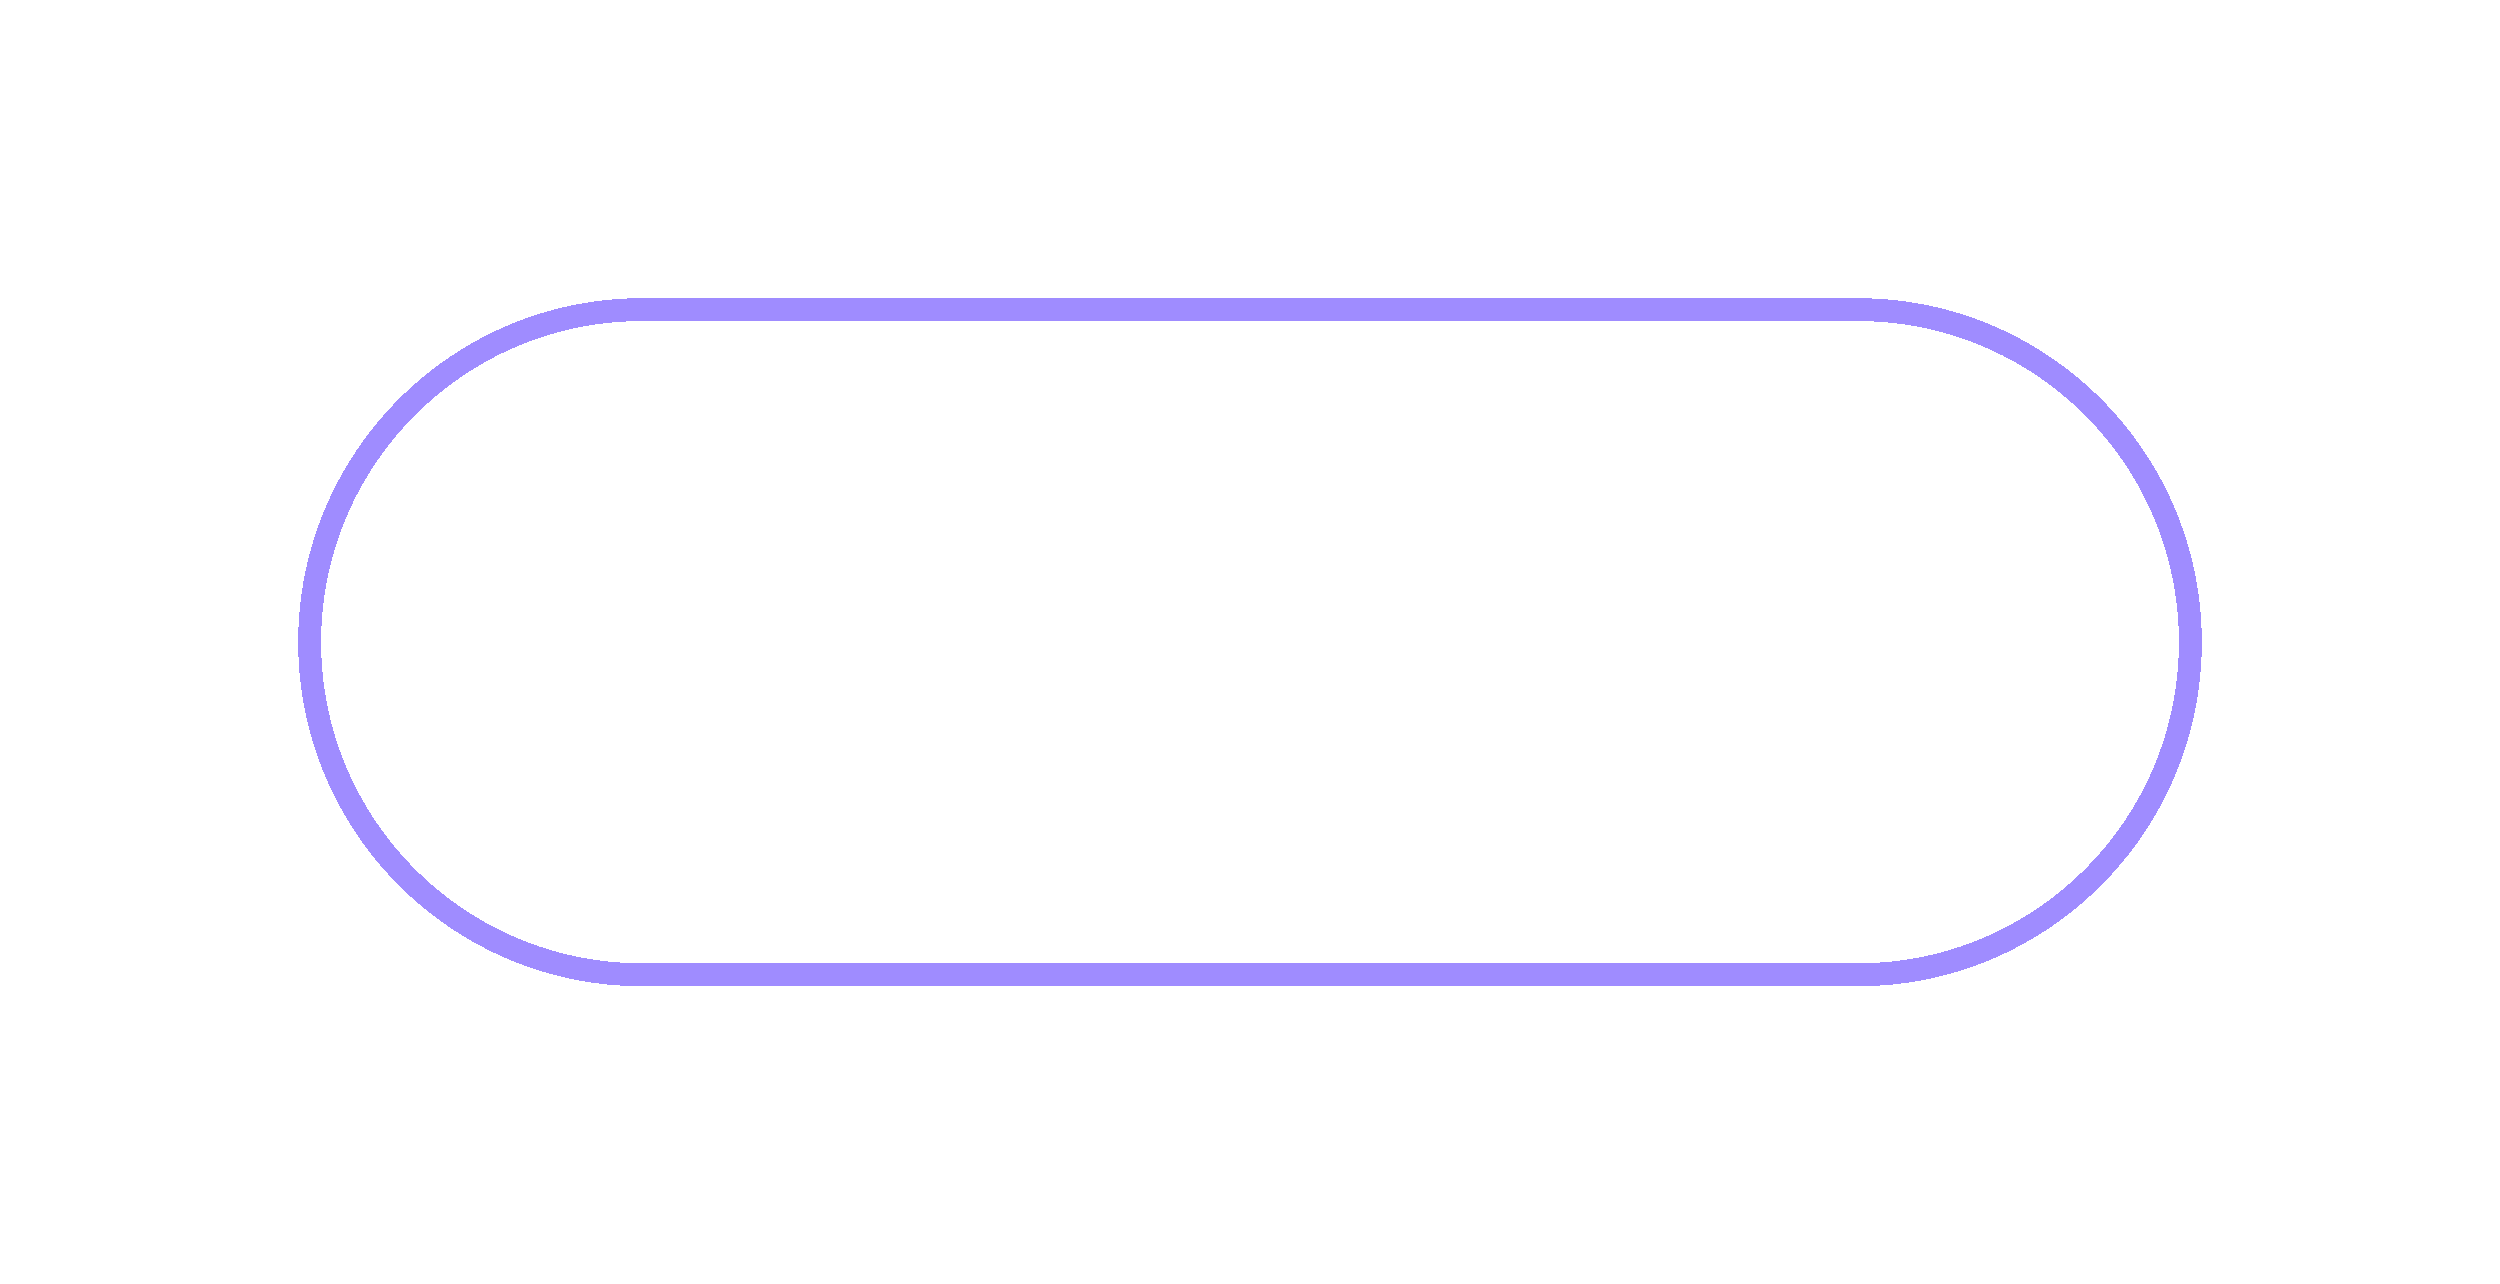 <svg width="109" height="56" viewBox="0 0 109 56" fill="none" xmlns="http://www.w3.org/2000/svg">
<g filter="url(#filter0_d_30_16124)">
<path d="M13.5 17C13.5 8.992 19.992 2.5 28 2.5H81C89.008 2.5 95.5 8.992 95.5 17C95.5 25.008 89.008 31.5 81 31.5H28C19.992 31.5 13.5 25.008 13.5 17Z" stroke="#9F8CFF" shape-rendering="crispEdges"/>
</g>
<defs>
<filter id="filter0_d_30_16124" x="0" y="0" width="109" height="56" filterUnits="userSpaceOnUse" color-interpolation-filters="sRGB">
<feFlood flood-opacity="0" result="BackgroundImageFix"/>
<feColorMatrix in="SourceAlpha" type="matrix" values="0 0 0 0 0 0 0 0 0 0 0 0 0 0 0 0 0 0 127 0" result="hardAlpha"/>
<feOffset dy="11"/>
<feGaussianBlur stdDeviation="6.5"/>
<feComposite in2="hardAlpha" operator="out"/>
<feColorMatrix type="matrix" values="0 0 0 0 0 0 0 0 0 0 0 0 0 0 0 0 0 0 0.5 0"/>
<feBlend mode="normal" in2="BackgroundImageFix" result="effect1_dropShadow_30_16124"/>
<feBlend mode="normal" in="SourceGraphic" in2="effect1_dropShadow_30_16124" result="shape"/>
</filter>
</defs>
</svg>
